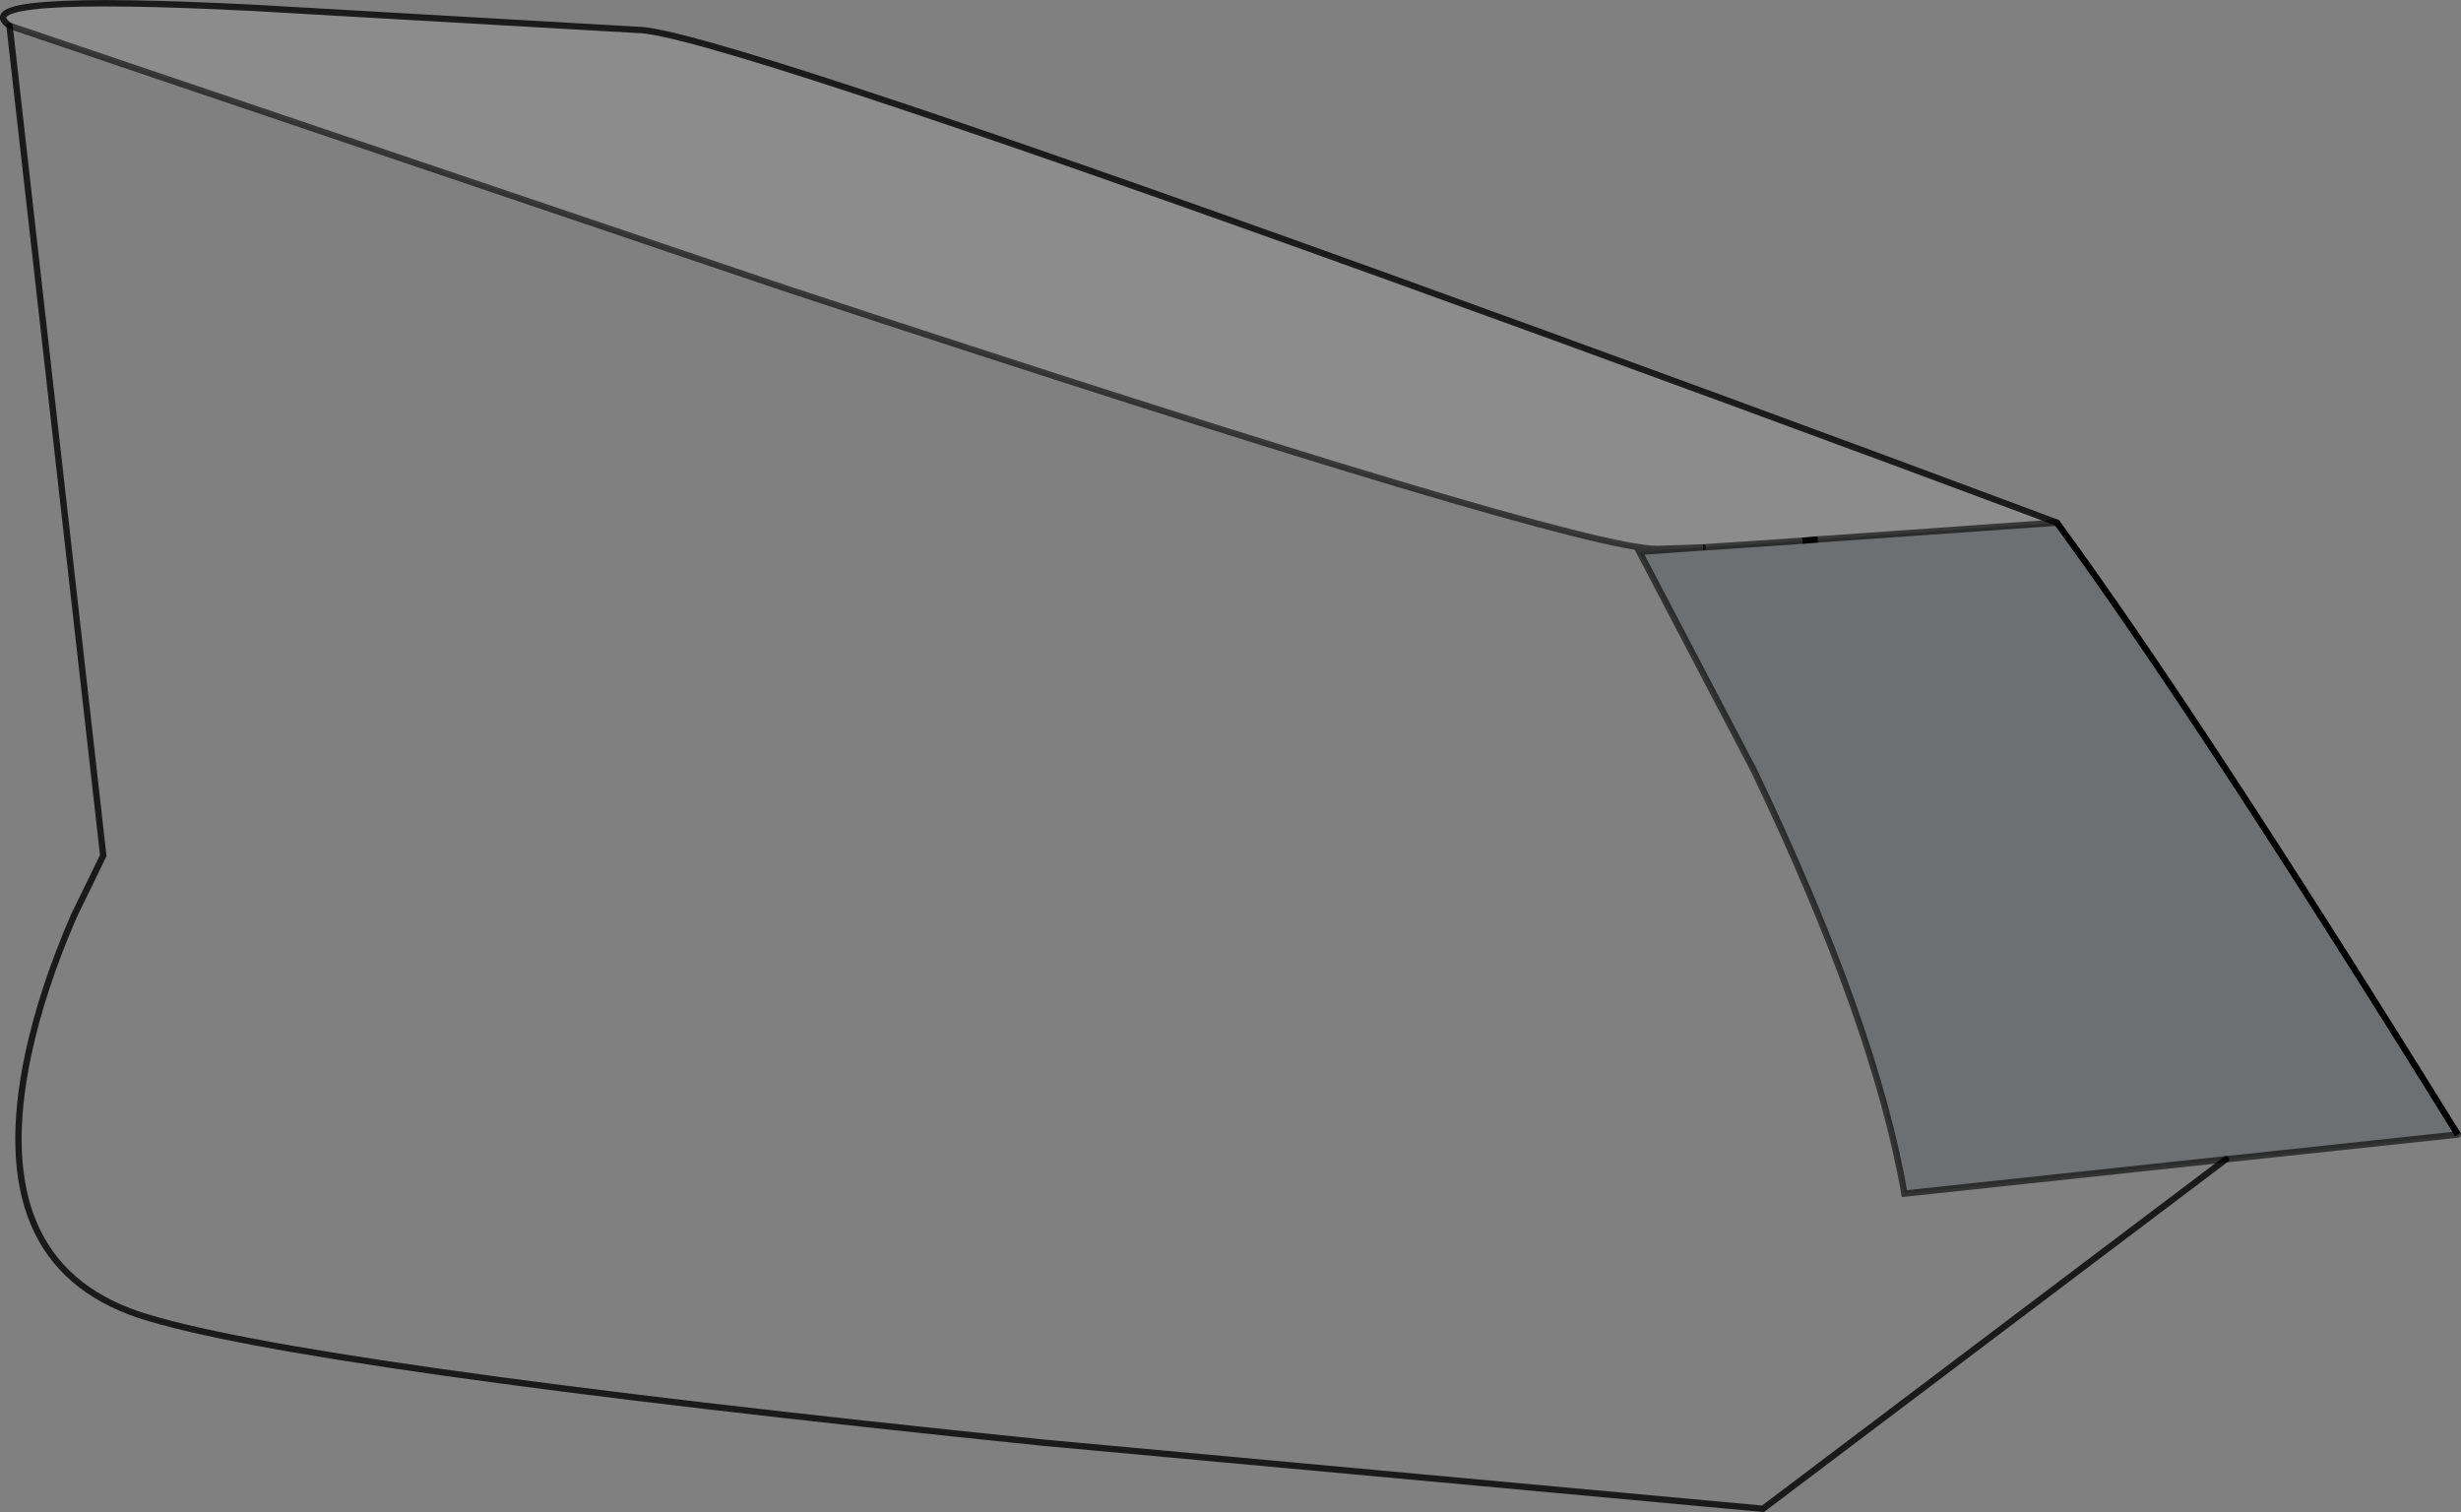 <?xml version="1.0" encoding="UTF-8" standalone="no"?>
<svg xmlns:xlink="http://www.w3.org/1999/xlink" height="238.0px" width="387.3px" xmlns="http://www.w3.org/2000/svg">
  <rect width="100%" height="100%" fill="#808080" stroke="none"/>
  <g transform="matrix(1.0, 0.0, 0.0, 1.0, 193.65, 118.95)">
    <path d="M156.65 63.5 L106.05 68.9 Q101.45 42.2 82.4 2.35 L64.35 -32.1 74.35 -32.8 89.95 -33.85 92.4 -34.05 130.05 -36.7 Q152.15 -6.55 193.15 59.6 L156.65 63.5" fill="#242d32" fill-opacity="0.2" fill-rule="evenodd" stroke="none"/>
    <path d="M74.35 -32.8 L64.35 -32.1 82.4 2.35 Q101.45 42.2 106.05 68.9 L156.65 63.5 83.8 118.5 -29.45 108.1 Q-147.55 96.0 -171.85 87.95 -196.15 79.75 -189.2 46.95 -187.0 36.65 -182.0 25.15 L-177.4 15.7 -192.15 -114.9 -70.3 -73.65 Q54.2 -32.55 67.15 -32.55 L74.35 -32.8" fill="#ffffff" fill-opacity="0.0" fill-rule="evenodd" stroke="none"/>
    <path d="M130.05 -36.7 L92.4 -34.05 89.95 -33.85 74.35 -32.8 67.15 -32.55 Q54.2 -32.55 -70.3 -73.65 L-192.15 -114.9 Q-199.5 -120.05 -153.5 -117.7 L-93.35 -114.25 Q-82.95 -114.25 24.6 -75.45 78.4 -56.0 130.05 -36.7" fill="#ffffff" fill-opacity="0.098" fill-rule="evenodd" stroke="none"/>
    <path d="M92.4 -34.05 L89.95 -33.85" fill="none" stroke="#000000" stroke-linecap="butt" stroke-linejoin="miter-clip" stroke-miterlimit="4.0" stroke-width="1.0"/>
    <path d="M74.35 -32.8 L64.35 -32.1 82.4 2.35 Q101.45 42.2 106.05 68.9 L156.65 63.5 M74.35 -32.8 L67.15 -32.55 Q54.2 -32.55 -70.3 -73.65 L-192.15 -114.9" fill="none" stroke="#000000" stroke-linecap="round" stroke-linejoin="miter-clip" stroke-miterlimit="4.0" stroke-opacity="0.6" stroke-width="1.0"/>
    <path d="M156.65 63.5 L193.15 59.6 M130.05 -36.7 L92.4 -34.05" fill="none" stroke="#000000" stroke-linecap="round" stroke-linejoin="miter-clip" stroke-miterlimit="4.0" stroke-opacity="0.6" stroke-width="1.0"/>
    <path d="M193.15 59.6 Q152.15 -6.55 130.05 -36.7" fill="none" stroke="#000000" stroke-linecap="butt" stroke-linejoin="miter-clip" stroke-miterlimit="4.0" stroke-width="1.0"/>
    <path d="M89.95 -33.85 L74.35 -32.8" fill="none" stroke="#000000" stroke-linecap="butt" stroke-linejoin="miter-clip" stroke-miterlimit="4.0" stroke-opacity="0.6" stroke-width="1.0"/>
    <path d="M-192.15 -114.9 L-177.4 15.7 -182.0 25.15 Q-187.0 36.65 -189.2 46.95 -196.15 79.75 -171.85 87.95 -147.55 96.0 -29.45 108.1 L83.8 118.5 156.65 63.5 M130.05 -36.7 Q78.4 -56.0 24.6 -75.45 -82.95 -114.25 -93.35 -114.25 L-153.5 -117.7 Q-199.5 -120.05 -192.15 -114.9" fill="none" stroke="#000000" stroke-linecap="round" stroke-linejoin="miter-clip" stroke-miterlimit="4.0" stroke-opacity="0.8" stroke-width="1.0"/>
  </g>
</svg>
